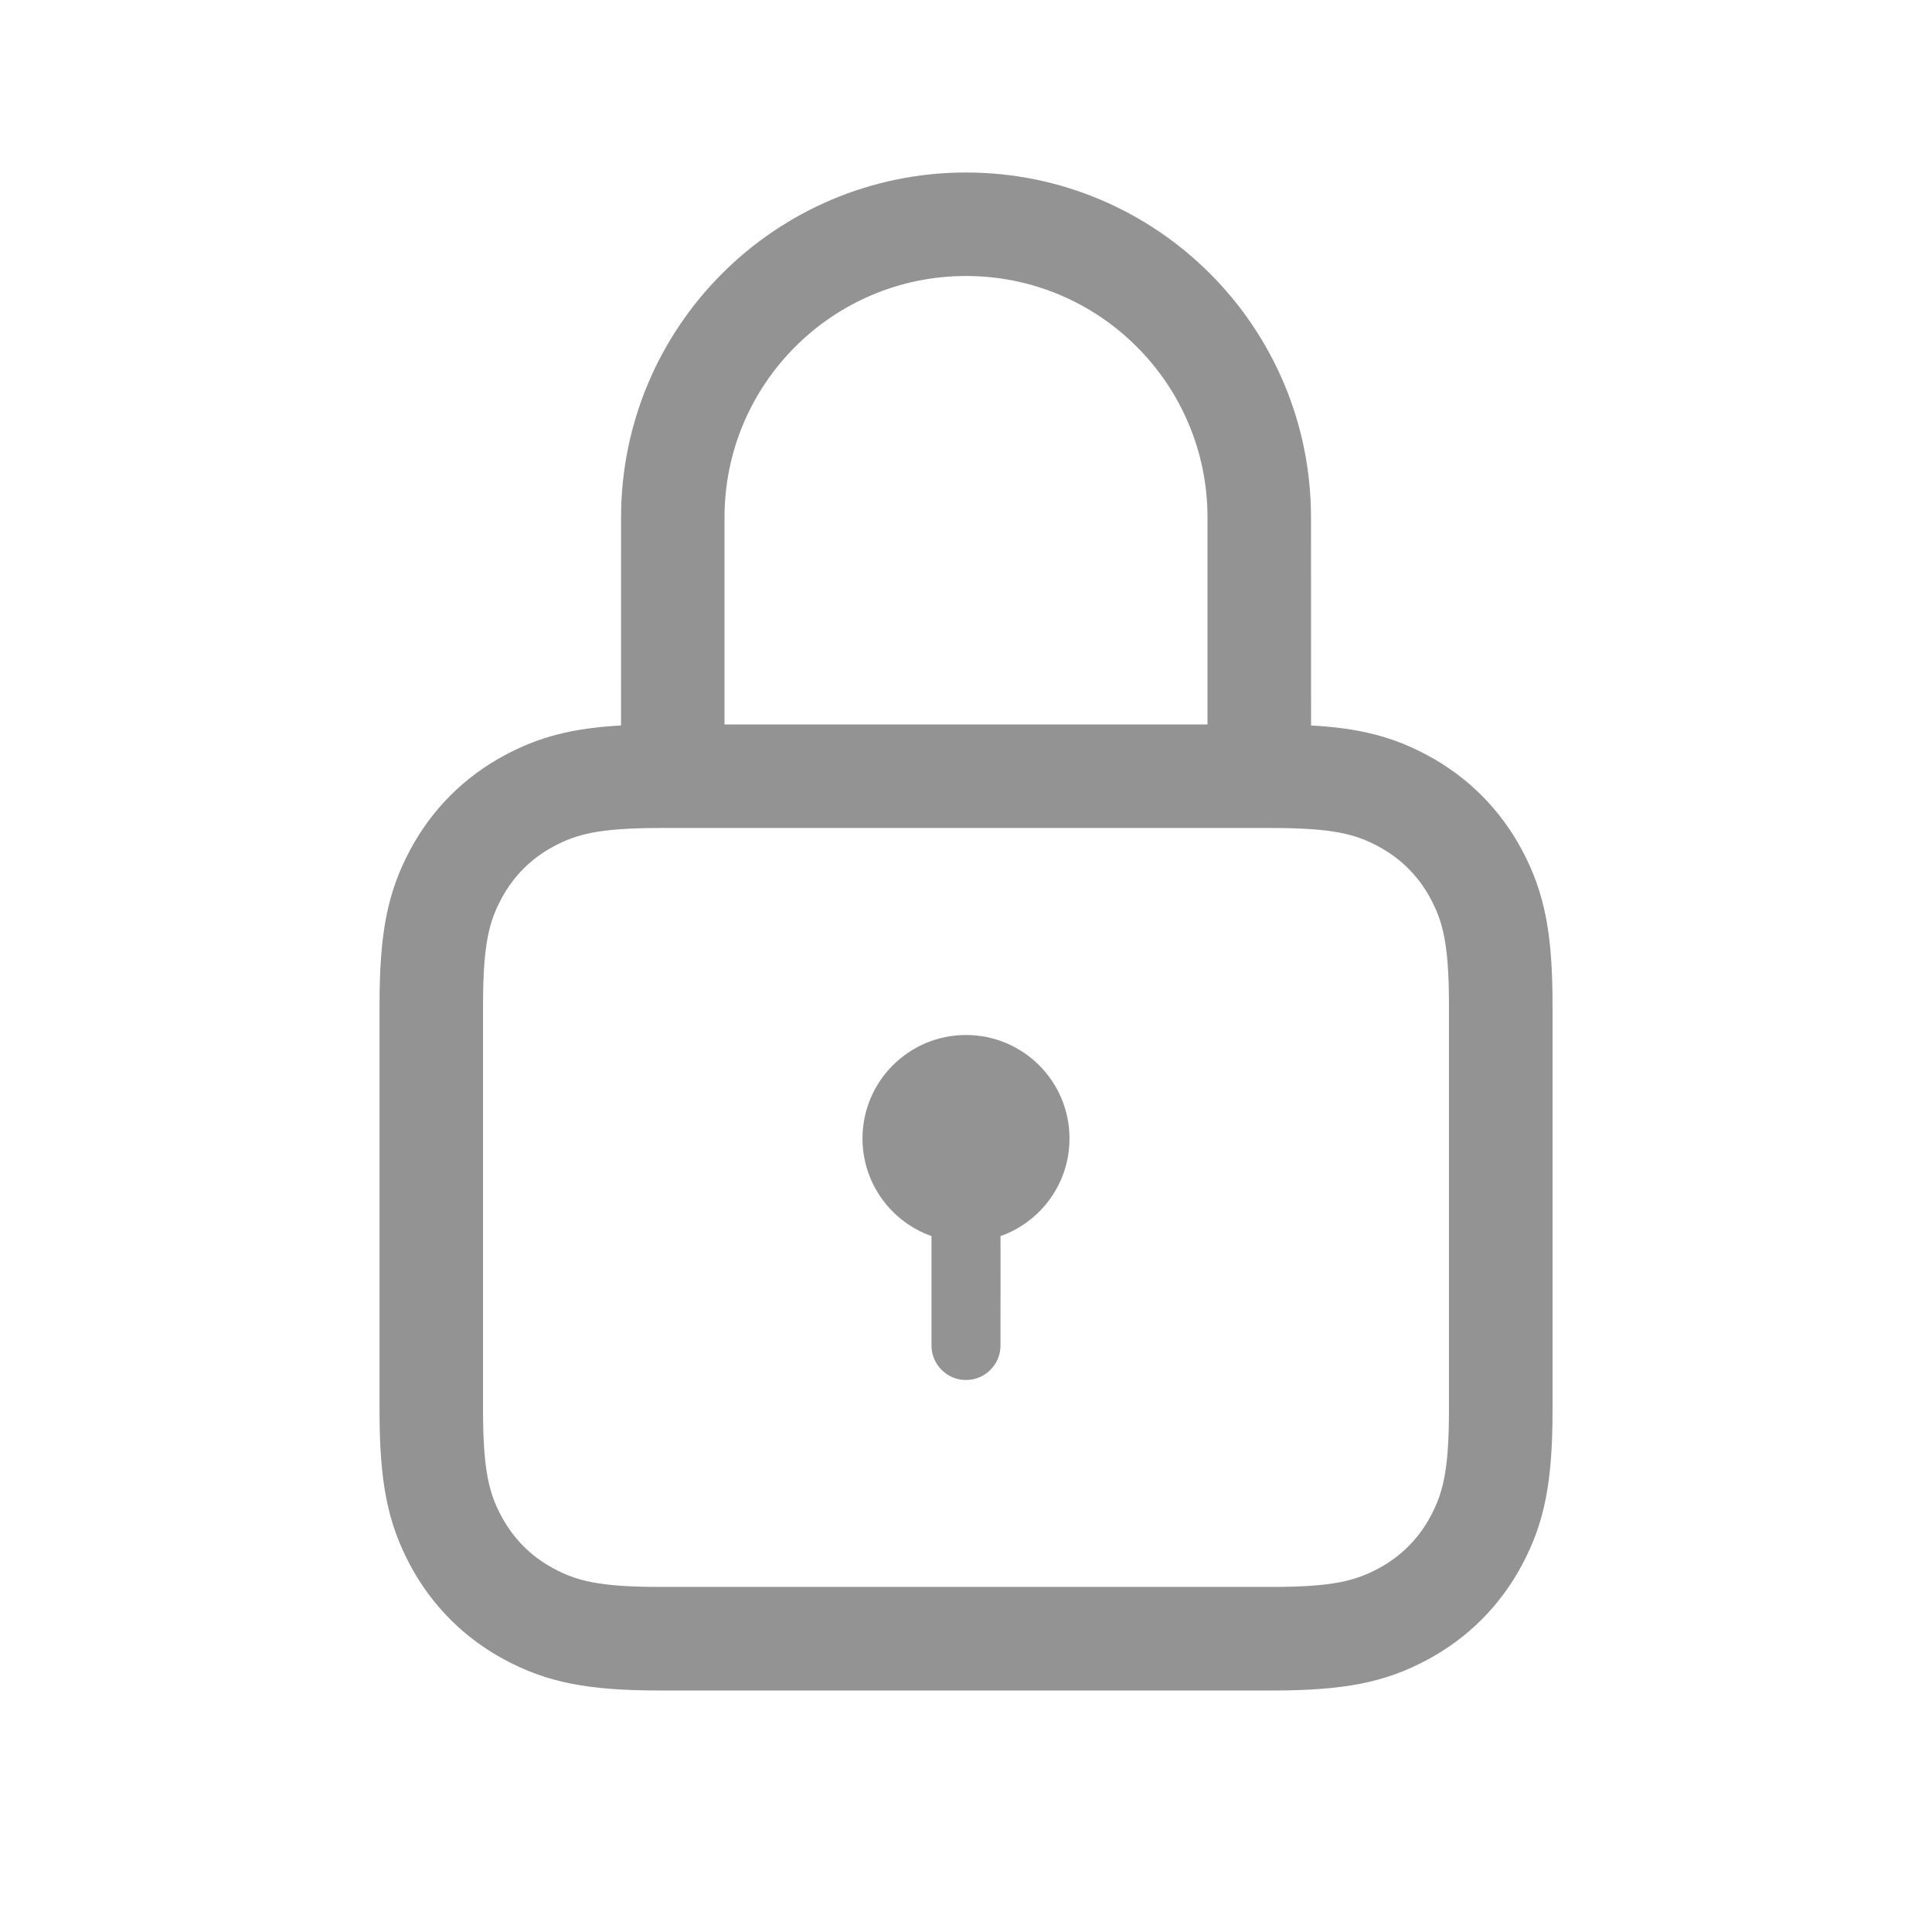 <svg height="56" viewBox="0 0 56 56" width="56" xmlns="http://www.w3.org/2000/svg"><g fill="none" fill-rule="evenodd"><path d="m0 0h56v56h-56z"/><path d="m28 5c5.523 0 10 4.477 10 10l.002 6.028c1.416.078 2.375.33 3.367.861 1.175.628 2.114 1.568 2.743 2.743.66 1.235.889 2.418.889 4.496v11.744c0 2.079-.228 3.261-.889 4.496-.628 1.175-1.568 2.114-2.743 2.743-1.235.66-2.418.889-4.496.889h-17.744c-2.079 0-3.261-.228-4.496-.889-1.175-.628-2.114-1.568-2.743-2.743-.66-1.235-.889-2.418-.889-4.496v-11.744c0-2.079.228-3.261.889-4.496.628-1.175 1.568-2.114 2.743-2.743.992-.531 1.951-.782 3.368-.861l.001-6.028c0-5.523 4.477-10 10-10zm8.872 19h-17.744c-1.783 0-2.43.186-3.081.534-.652.349-1.163.86-1.512 1.512-.349.652-.534 1.298-.534 3.081v11.744c0 1.783.186 2.43.534 3.081.349.652.86 1.163 1.512 1.512.652.349 1.298.534 3.081.534h17.744c1.783 0 2.43-.186 3.081-.534.652-.349 1.163-.86 1.512-1.512.349-.652.534-1.298.534-3.081v-11.744c0-1.783-.186-2.43-.534-3.081-.349-.652-.86-1.163-1.512-1.512-.652-.349-1.298-.534-3.081-.534zm-8.872 6c1.657 0 3 1.343 3 3 0 1.306-.834 2.417-1.999 2.829l-.001 3.171c0 .552-.448 1-1 1s-1-.448-1-1l0-3.171c-1.165-.412-2-1.523-2-2.829 0-1.657 1.343-3 3-3zm0-22c-3.866 0-7 3.134-7 7v6h14v-6c0-3.866-3.134-7-7-7z" fill="#939393" fill-rule="nonzero"/></g></svg>